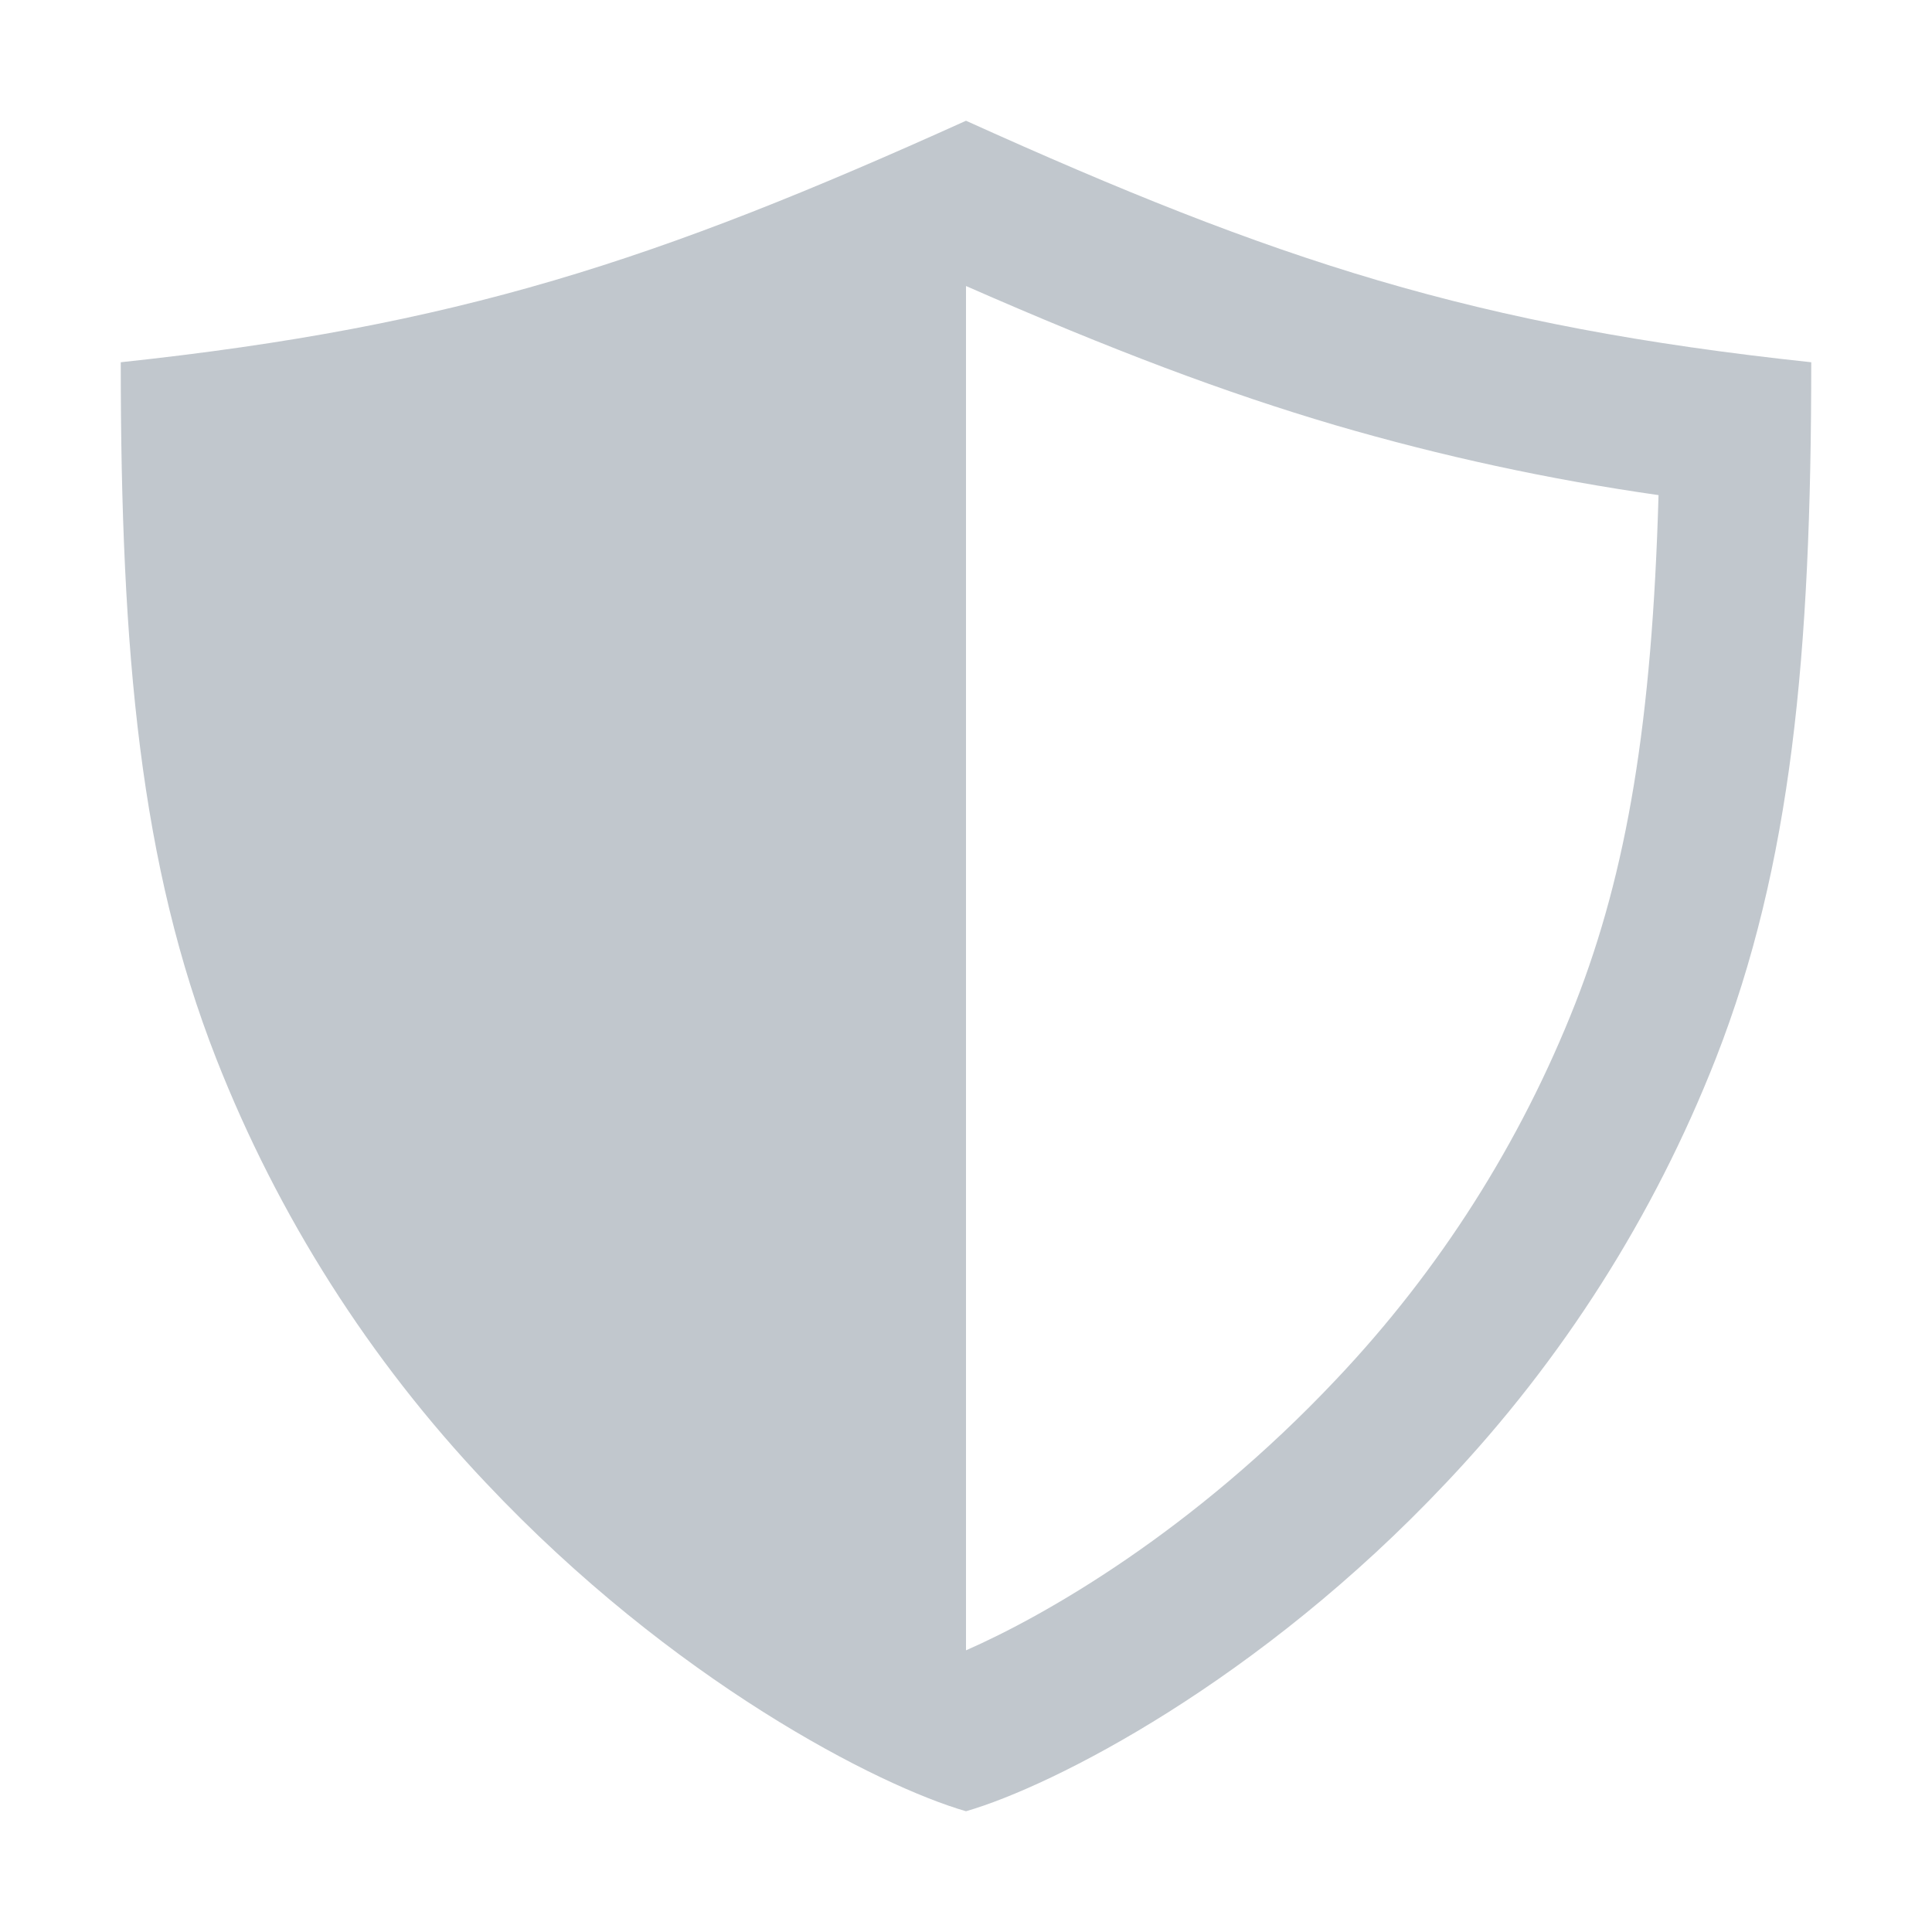 <svg width="48" height="48" viewBox="0 0 48 48" fill="none" xmlns="http://www.w3.org/2000/svg">
<path d="M24 3C16.312 6.474 11.379 8.106 3 9C3 16.274 3.494 21.503 5.371 26.298C6.906 30.208 9.179 33.786 12.068 36.836C16.718 41.773 21.833 44.374 24 45C26.167 44.374 31.282 41.773 35.932 36.836C38.821 33.786 41.094 30.208 42.629 26.298C44.506 21.503 45 16.274 45 9C36.621 8.106 31.688 6.474 24 3ZM39.138 24.931C37.777 28.394 35.762 31.563 33.203 34.265C29.625 38.062 25.936 40.154 24 41.002V7.106C27.633 8.7 30.443 9.759 33.181 10.565C35.811 11.334 38.493 11.914 41.206 12.301C41.045 17.947 40.422 21.647 39.138 24.931Z" fill="#C1C7CD"/>
</svg>
